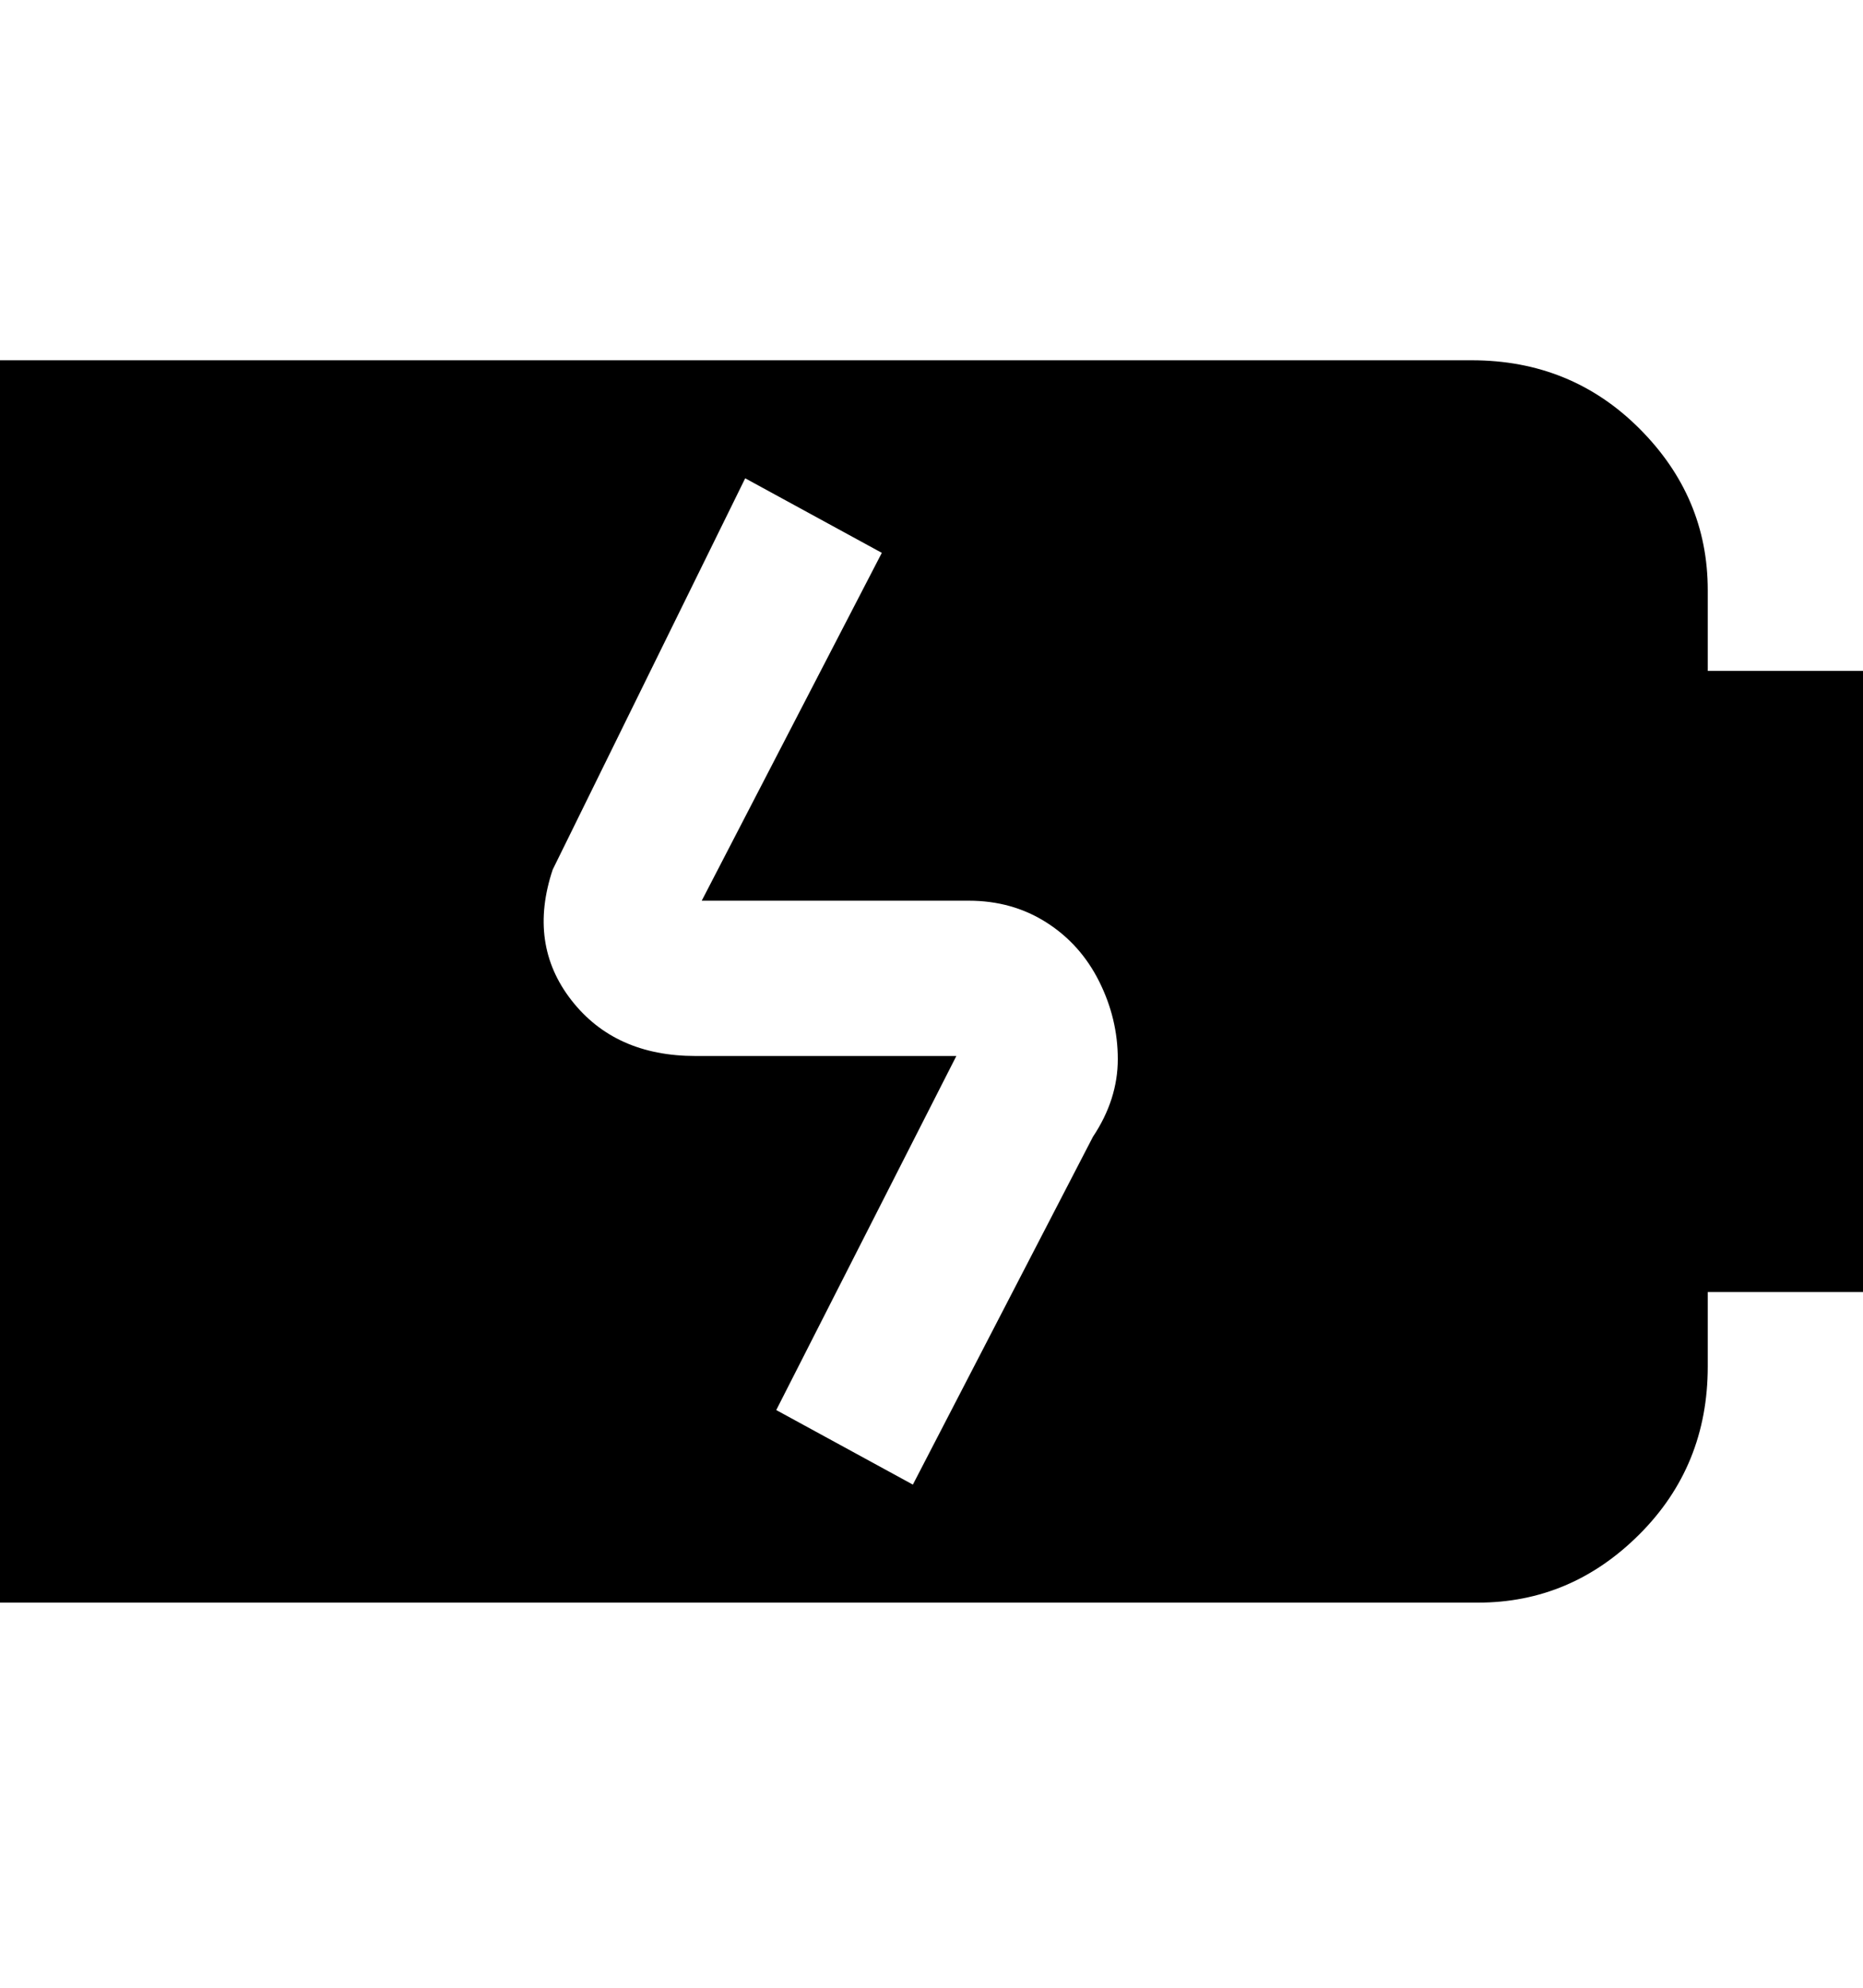 <svg viewBox="0 0 300 320" xmlns="http://www.w3.org/2000/svg"><path d="M275 108V95q0-15-11-26t-27-11H0v200h238q15 0 26-11t11-27v-12h25V108h-25zm-99 75l-29 56-22-12 29-57h-42q-13 0-20-9t-3-21l31-63 22 12-29 56h43q7 0 12.5 3.5t8.5 9.5q3 6 3 12.5t-4 12.5z"/></svg>